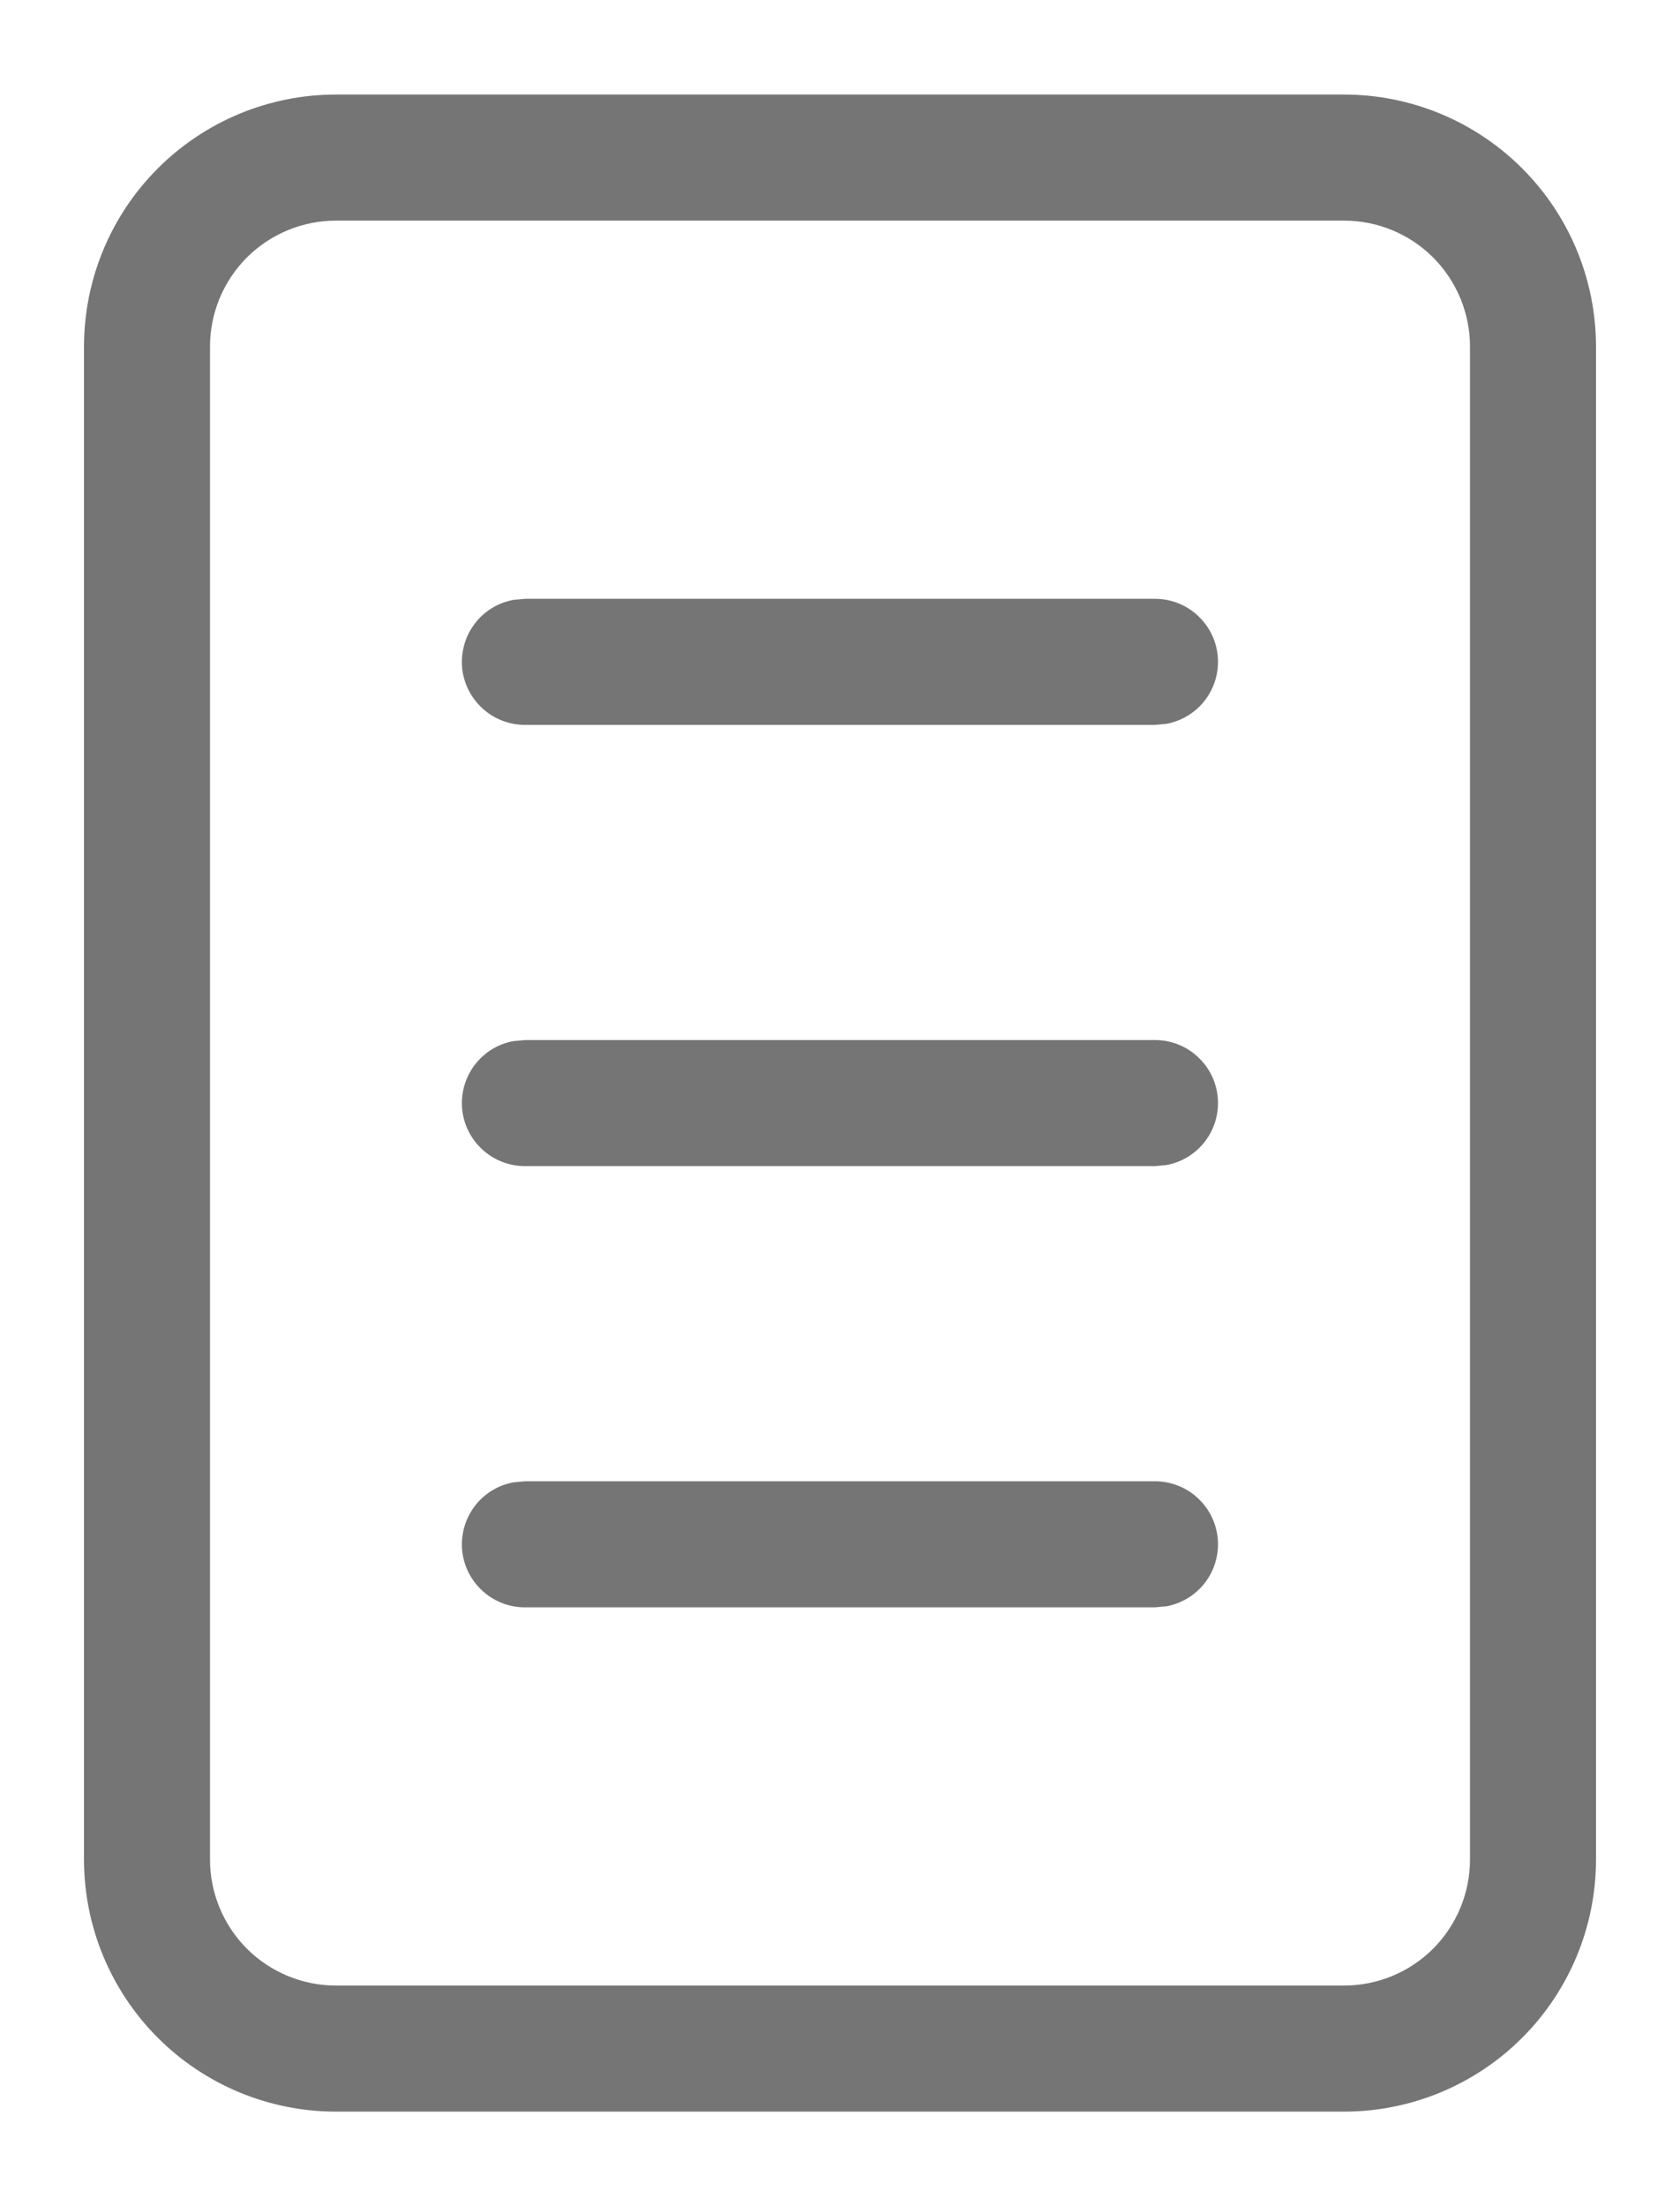 <svg width="16" height="21" viewBox="0 0 16 21" fill="none" xmlns="http://www.w3.org/2000/svg">
<path d="M3.2 0.9H12.8C13.437 0.9 14.047 1.153 14.497 1.603C14.947 2.053 15.2 2.663 15.2 3.3V17.7C15.2 18.337 14.947 18.947 14.497 19.397C14.047 19.847 13.437 20.1 12.8 20.1H3.2C2.563 20.1 1.953 19.847 1.503 19.397C1.053 18.947 0.8 18.337 0.8 17.7V3.3C0.8 2.663 1.053 2.053 1.503 1.603C1.953 1.153 2.563 0.9 3.2 0.9ZM3.2 2.1C2.882 2.1 2.577 2.226 2.351 2.451C2.126 2.677 2 2.982 2 3.3V17.7C2 18.018 2.126 18.323 2.351 18.549C2.577 18.774 2.882 18.9 3.2 18.9H12.8C13.118 18.9 13.424 18.774 13.649 18.549C13.874 18.323 14 18.018 14 17.7V3.3C14 2.982 13.874 2.677 13.649 2.451C13.424 2.226 13.118 2.1 12.8 2.1H3.2ZM11.6 6.3C11.6 6.44 11.551 6.576 11.461 6.684C11.371 6.792 11.246 6.865 11.108 6.89L11 6.9H5C4.85 6.9 4.705 6.844 4.595 6.743C4.484 6.642 4.415 6.504 4.401 6.354C4.388 6.205 4.431 6.056 4.521 5.937C4.612 5.817 4.744 5.736 4.892 5.71L5 5.7H11C11.159 5.7 11.312 5.763 11.424 5.876C11.537 5.988 11.6 6.141 11.6 6.3ZM11.6 10.5C11.6 10.64 11.551 10.776 11.461 10.884C11.371 10.992 11.246 11.065 11.108 11.09L11 11.1H5C4.85 11.1 4.705 11.044 4.595 10.943C4.484 10.842 4.415 10.704 4.401 10.554C4.388 10.405 4.431 10.256 4.521 10.137C4.612 10.017 4.744 9.936 4.892 9.91L5 9.9H11C11.159 9.9 11.312 9.963 11.424 10.076C11.537 10.188 11.6 10.341 11.6 10.5ZM11.6 14.7C11.6 14.84 11.551 14.976 11.461 15.084C11.371 15.192 11.246 15.265 11.108 15.29L11 15.3H5C4.85 15.3 4.705 15.244 4.595 15.143C4.484 15.042 4.415 14.903 4.401 14.754C4.388 14.605 4.431 14.456 4.521 14.337C4.612 14.217 4.744 14.136 4.892 14.11L5 14.1H11C11.159 14.1 11.312 14.163 11.424 14.276C11.537 14.388 11.6 14.541 11.6 14.7Z" fill="#757575"/>
</svg>
